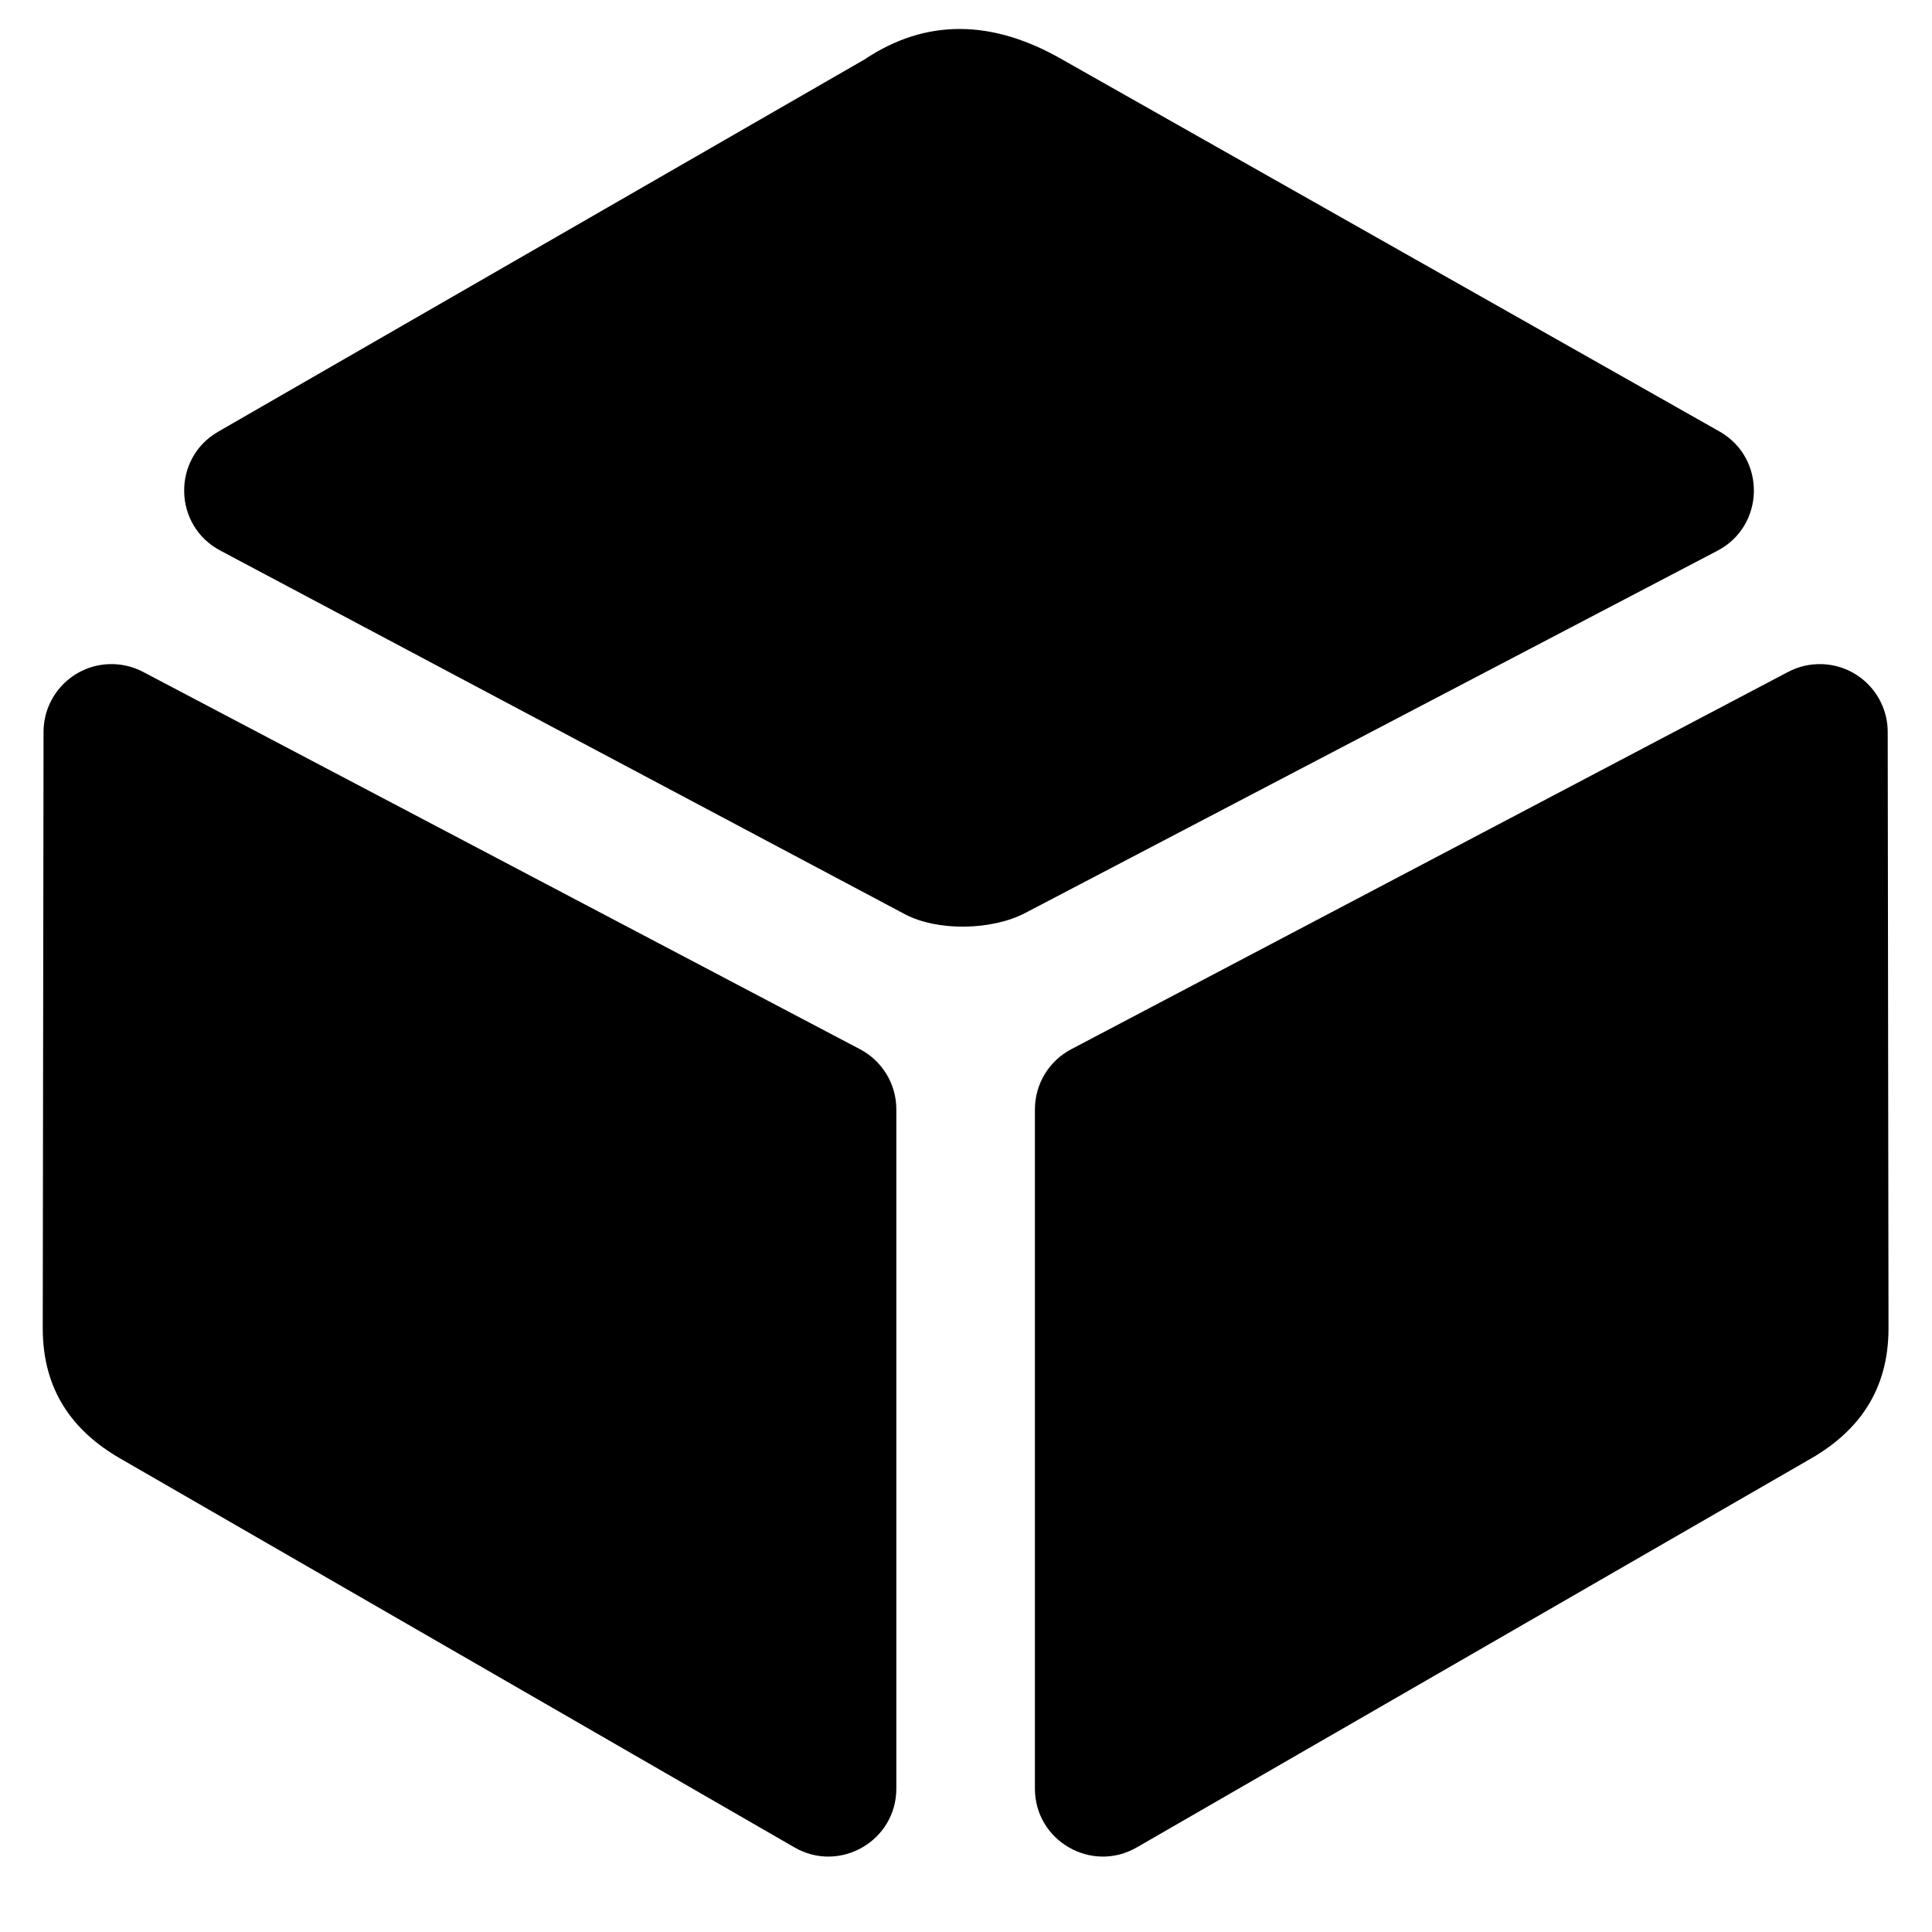 <?xml version="1.0" encoding="UTF-8" standalone="no"?>
<!-- Created with Inkscape (http://www.inkscape.org/) -->

<svg
   width="512.0px"
   height="512.0px"
   viewBox="0 0 512.0 512.0"
   version="1.1"
   id="SVGRoot"
   sodipodi:docname="tm_box.svg"
   inkscape:version="1.1 (c68e22c387, 2021-05-23)"
   xmlns:inkscape="http://www.inkscape.org/namespaces/inkscape"
   xmlns:sodipodi="http://sodipodi.sourceforge.net/DTD/sodipodi-0.dtd"
   xmlns="http://www.w3.org/2000/svg"
   xmlns:svg="http://www.w3.org/2000/svg">
  <sodipodi:namedview
     id="namedview1171"
     pagecolor="#505050"
     bordercolor="#ffffff"
     borderopacity="1"
     inkscape:pageshadow="0"
     inkscape:pageopacity="0"
     inkscape:pagecheckerboard="1"
     inkscape:document-units="px"
     showgrid="true"
     inkscape:zoom="0.58626334"
     inkscape:cx="99.78451"
     inkscape:cy="-11.087168"
     inkscape:window-width="1854"
     inkscape:window-height="1057"
     inkscape:window-x="58"
     inkscape:window-y="-8"
     inkscape:window-maximized="1"
     inkscape:current-layer="layer1"
     inkscape:snap-grids="true"
     showguides="false">
    <inkscape:grid
       type="xygrid"
       id="grid1234" />
  </sodipodi:namedview>
  <defs
     id="defs1166">
    <marker
       style="overflow:visible"
       id="Arrow1Lstart"
       refX="0.0"
       refY="0.0"
       orient="auto"
       inkscape:stockid="Arrow1Lstart"
       inkscape:isstock="true">
      <path
         transform="scale(0.8) translate(12.5,0)"
         style="fill-rule:evenodd;fill:context-stroke;stroke:context-stroke;stroke-width:1.0pt"
         d="M 0.0,0.0 L 5.0,-5.0 L -12.5,0.0 L 5.0,5.0 L 0.0,0.0 z "
         id="path11900" />
    </marker>
  </defs>
  <g
     inkscape:label="Layer 1"
     inkscape:groupmode="layer"
     id="layer1"
     style="display:inline">
    <path
       id="path8753"
       style="color:#000000;display:inline;fill:#000000;stroke-linecap:round;stroke-linejoin:round;-inkscape-stroke:none"
       d="m 482.789,176 c -3.098,-0.091 -6.167,0.619 -8.91,2.062 l -190,100 c -5.914,3.113 -9.616,9.245 -9.617,15.928 v 180 c 0.002,13.865 15.019,22.524 27.02,15.578 L 480.008,386.48 C 492.355,379.331 500.474,368.614 500.474,352 l -0.212,-158.01 c -0.002,-9.735 -7.742,-17.704 -17.473,-17.99 z m -453.777,0 c 3.098,-0.091 6.167,0.619 8.91,2.062 l 190,100 c 5.914,3.113 9.616,9.245 9.617,15.928 v 180 c -0.002,13.865 -15.019,22.524 -27.02,15.578 L 31.794,386.48 C 19.447,379.331 11.328,368.614 11.328,352 L 11.54,193.99 C 11.542,184.256 19.282,176.286 29.013,176 Z M 281.61,15.83 455.821,114.422 c 12.252,7.098 11.892,24.909 -0.637,31.506 l -183.406,95.981 c -8.942,4.705 -23.314,4.923 -31.926,0.391 L 58.419,145.928 C 45.89,139.331 45.53,121.519 57.782,114.422 L 229.034,15.798 c 16.326,-10.943 33.953,-10.72 52.575,0.032 z" />
  </g>
</svg>
